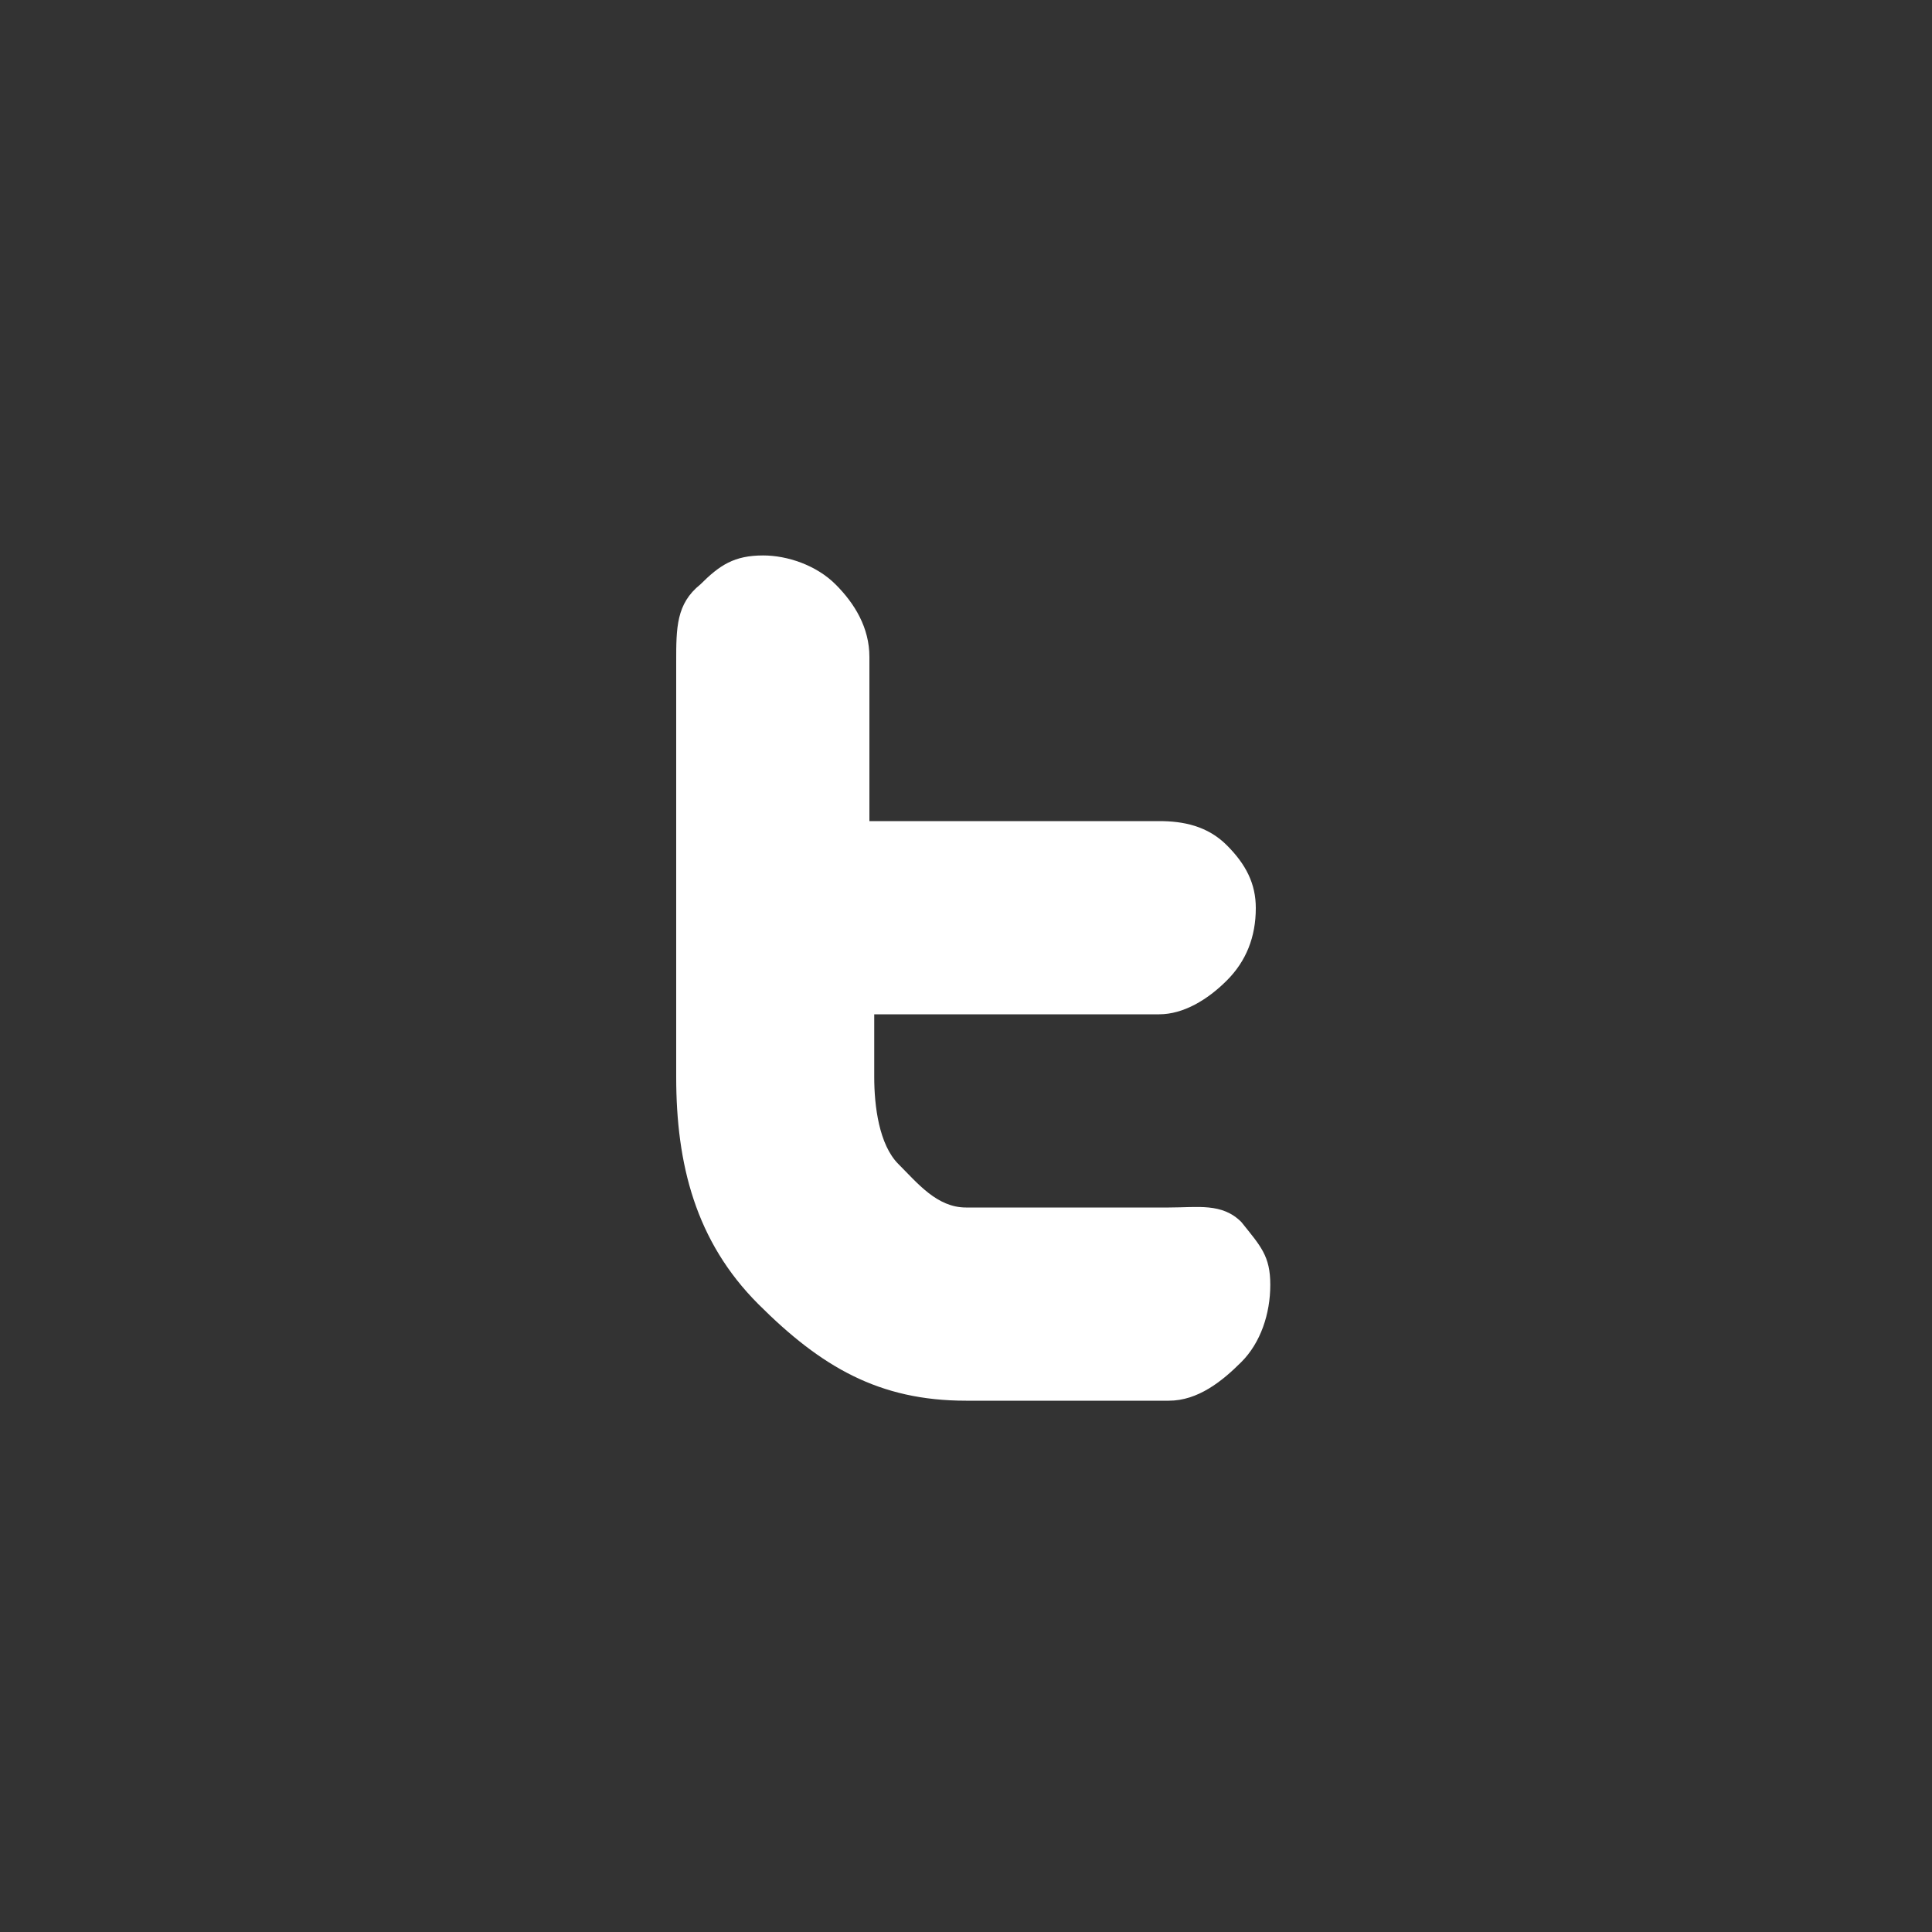 <?xml version="1.0" encoding="utf-8"?>
<!-- Generator: Adobe Illustrator 18.0.0, SVG Export Plug-In . SVG Version: 6.00 Build 0)  -->
<!DOCTYPE svg PUBLIC "-//W3C//DTD SVG 1.1//EN" "http://www.w3.org/Graphics/SVG/1.1/DTD/svg11.dtd">
<svg version="1.1" id="Layer_1" xmlns="http://www.w3.org/2000/svg" xmlns:xlink="http://www.w3.org/1999/xlink" x="0px" y="0px"
	 viewBox="0 0 40 40" enable-background="new 0 0 40 40" xml:space="preserve">
<rect x="0" y="0" width="40" height="40" fill="#333333" stroke="none"/>
<path id="Twitter_2_" fill="#FFFFFF" d="M24.2,25H20c-0.6,0-1-0.5-1.4-0.9c-0.4-0.4-0.5-1.2-0.5-1.8V21h5.9c0.5,0,1-0.3,1.4-0.7
	c0.4-0.4,0.6-0.9,0.6-1.5c0-0.5-0.2-0.9-0.6-1.3c-0.4-0.4-0.9-0.5-1.4-0.5H18v-3.4c0-0.6-0.3-1.1-0.7-1.5c-0.4-0.4-1-0.6-1.5-0.6
	c-0.6,0-0.9,0.2-1.3,0.6C14,12.5,14,13,14,13.7v8.6c0,1.8,0.4,3.4,1.7,4.7c1.3,1.3,2.5,2,4.3,2h4.2c0.6,0,1.1-0.4,1.5-0.8
	c0.4-0.4,0.6-1,0.6-1.6c0-0.6-0.2-0.8-0.6-1.3C25.3,24.9,24.8,25,24.2,25z"/>
</svg>
